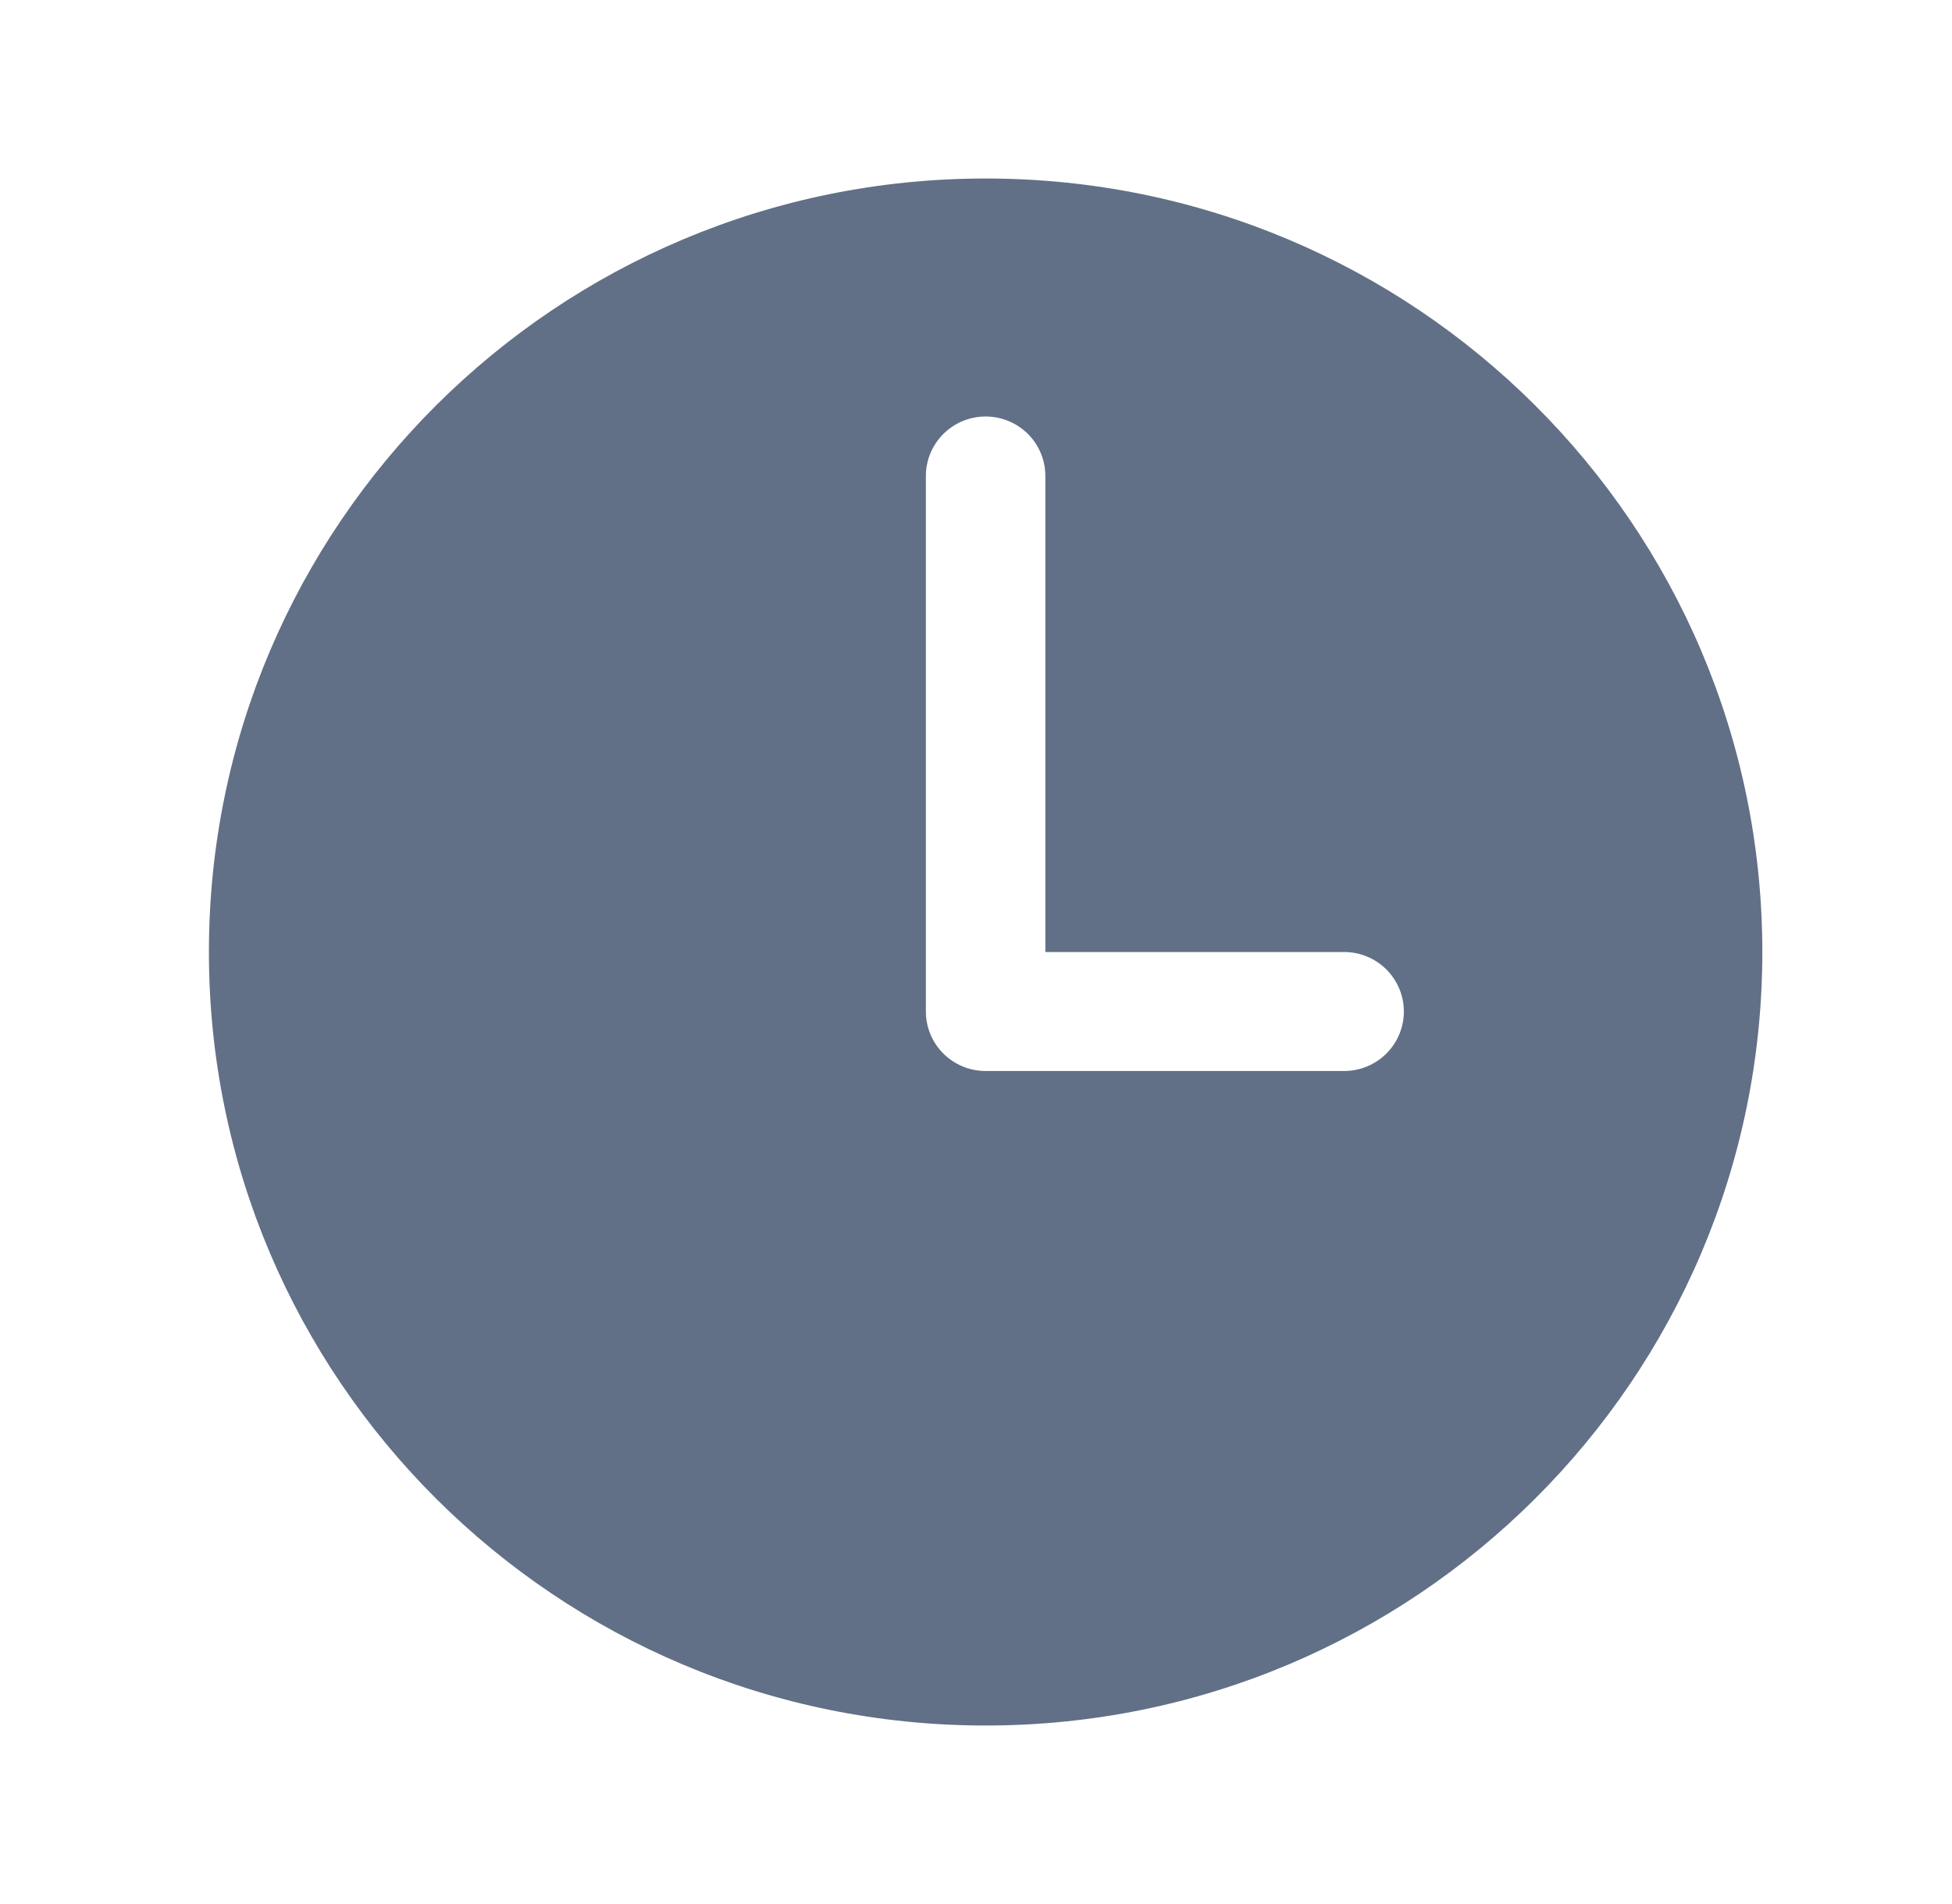 <svg width="41" height="40" viewBox="0 0 41 40" fill="none" xmlns="http://www.w3.org/2000/svg">
<path d="M20.702 3.75C11.693 3.75 4.388 11.026 4.388 20C4.388 28.974 11.693 36.25 20.702 36.25C29.712 36.25 37.016 28.974 37.016 20C37.016 11.026 29.712 3.75 20.702 3.75ZM28.232 22.5H20.702C20.369 22.5 20.05 22.368 19.815 22.134C19.579 21.899 19.447 21.581 19.447 21.25V10C19.447 9.668 19.579 9.351 19.815 9.116C20.05 8.882 20.369 8.75 20.702 8.75C21.035 8.75 21.354 8.882 21.59 9.116C21.825 9.351 21.957 9.668 21.957 10V20H28.232C28.564 20 28.884 20.132 29.119 20.366C29.354 20.601 29.487 20.919 29.487 21.25C29.487 21.581 29.354 21.899 29.119 22.134C28.884 22.368 28.564 22.5 28.232 22.5Z" fill="#617086"/>
</svg>
